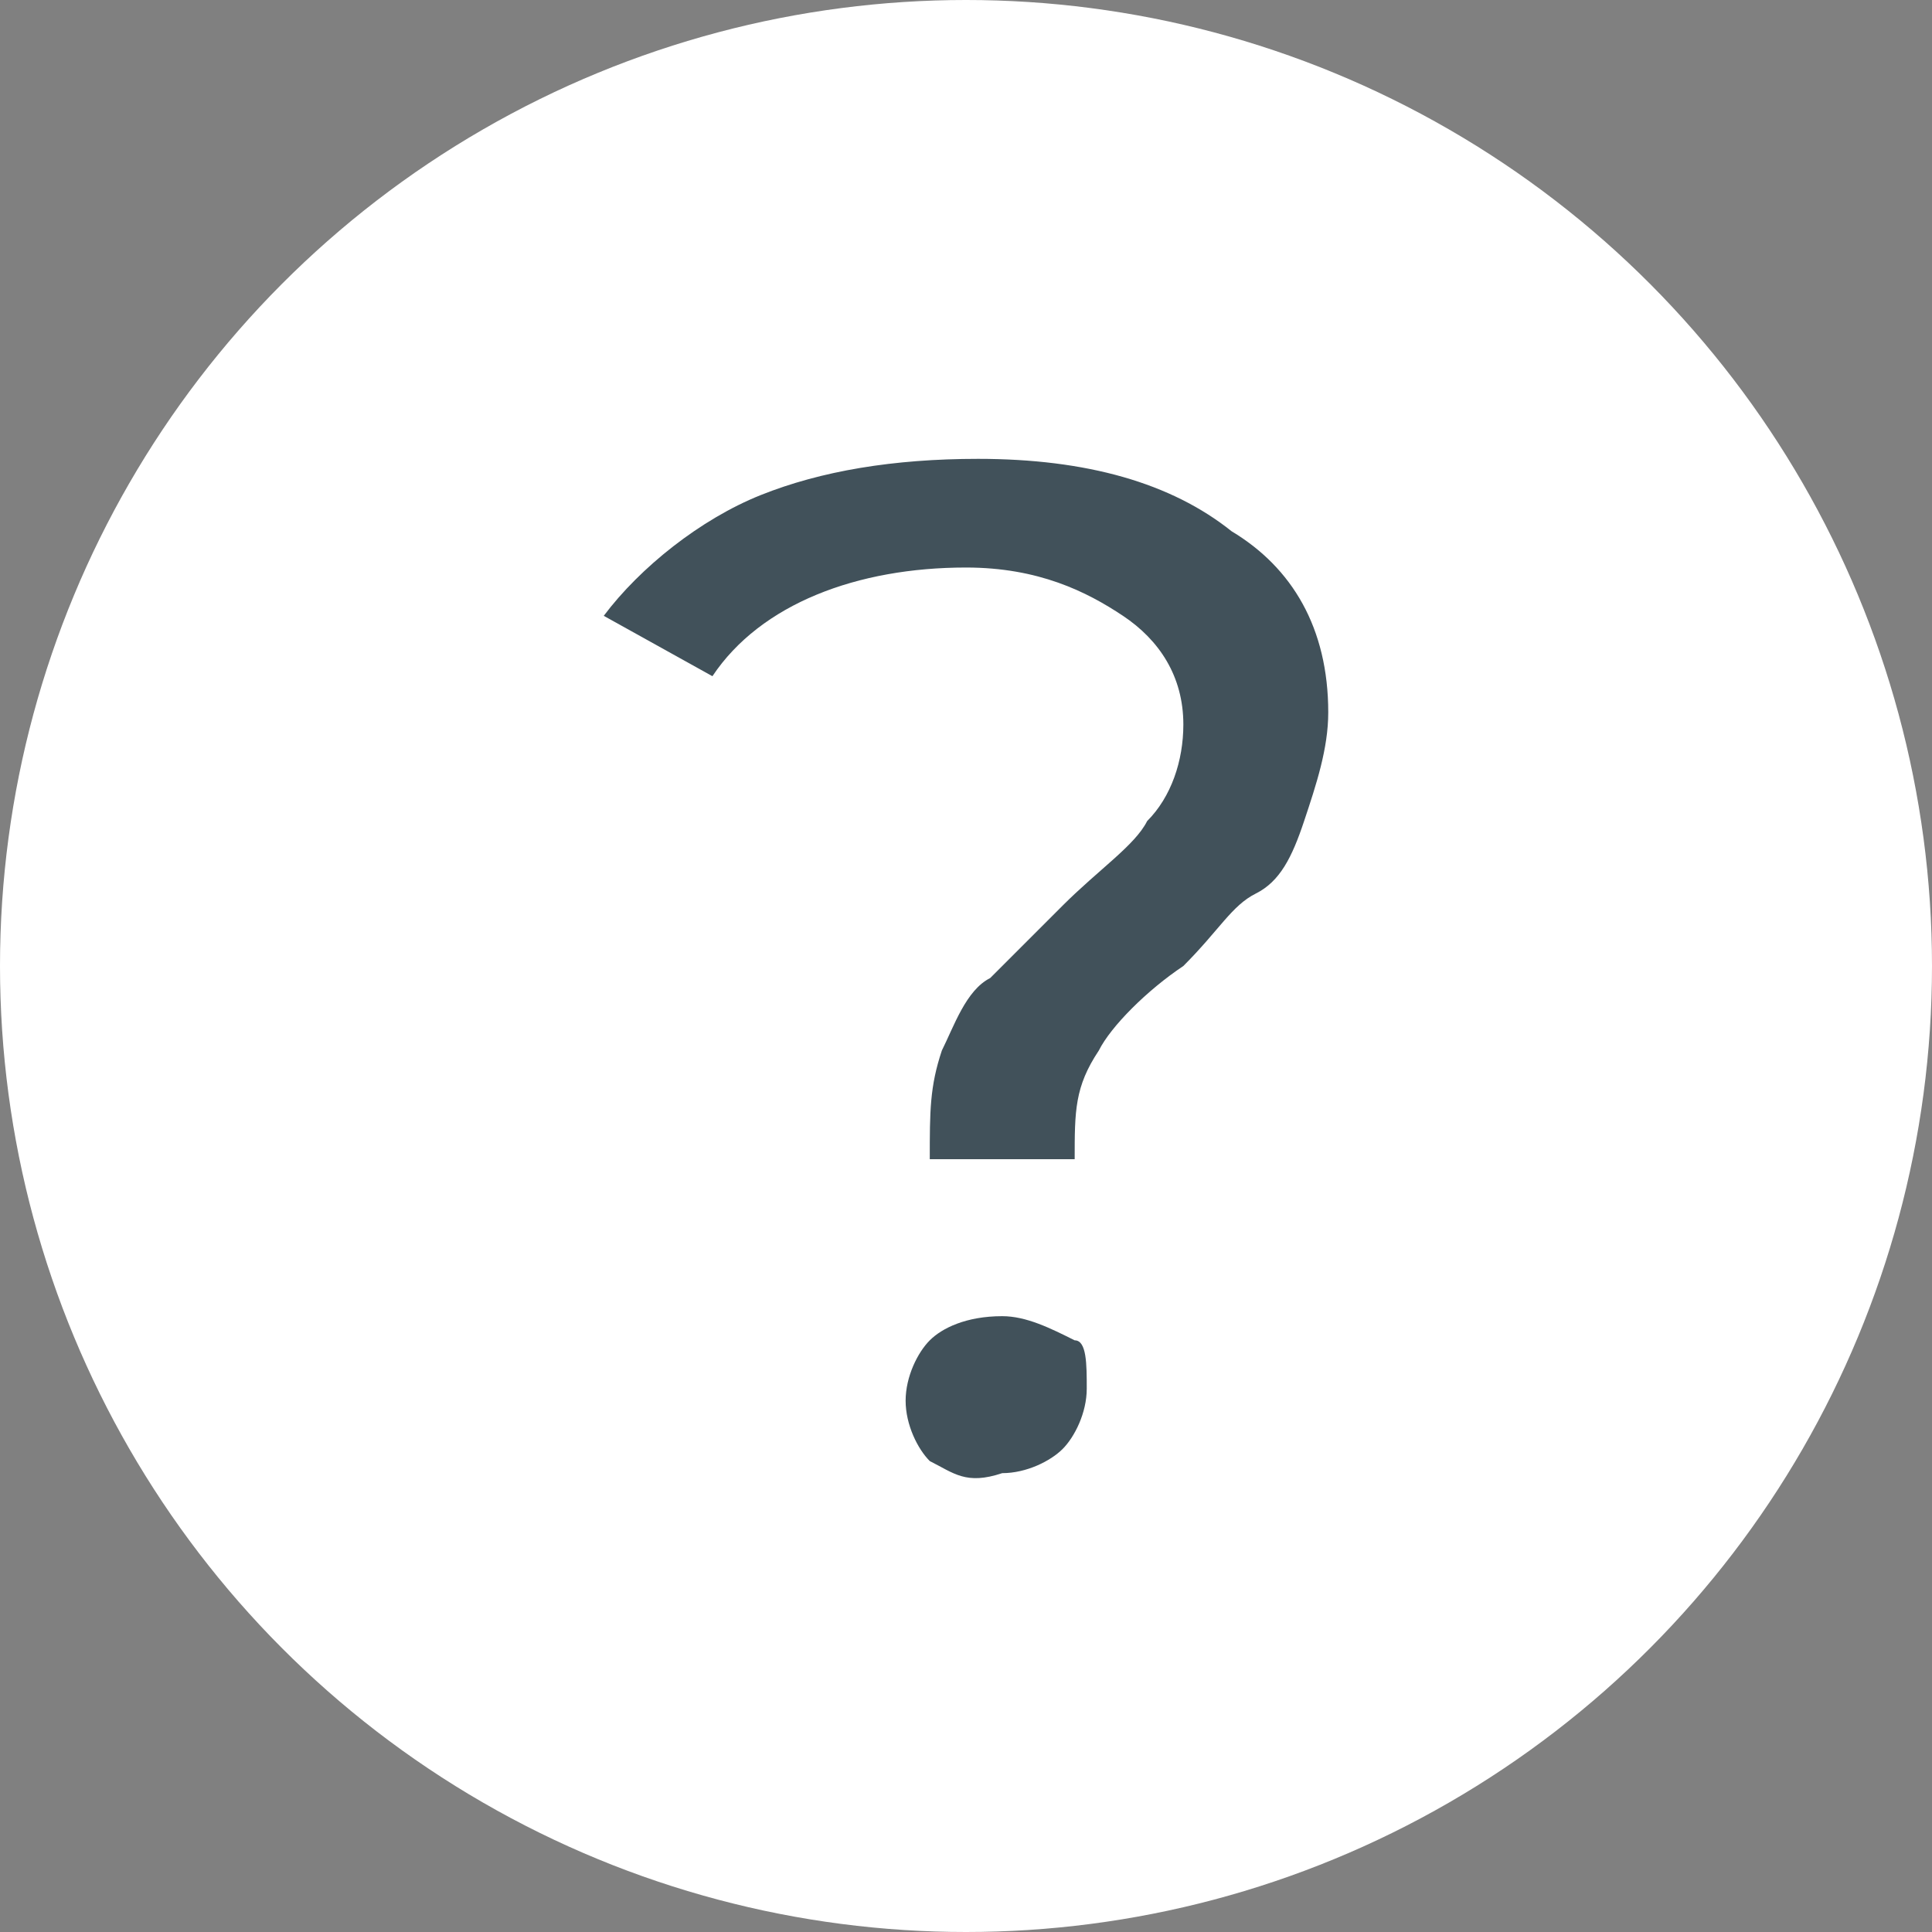 <?xml version="1.0" encoding="utf-8"?>
<!-- Generator: Adobe Illustrator 23.0.1, SVG Export Plug-In . SVG Version: 6.00 Build 0)  -->
<svg version="1.1" id="Слой_1" xmlns="http://www.w3.org/2000/svg" xmlns:xlink="http://www.w3.org/1999/xlink" x="0px" y="0px"
	 viewBox="0 0 16 16" style="enable-background:new 0 0 16 16;" xml:space="preserve">
<rect x="0" y="0" width="16" height="16" fill="#808080" stroke="none"/>
<style type="text/css">
	.st0{fill:#FFFFFF;}
	.st1{fill:#41515A;}
</style>
<circle class="st0" cx="8" cy="8" r="8"/>
<path class="st1" d="M7.8,8.7c0.1-0.2,0.2-0.5,0.4-0.6c0.2-0.2,0.4-0.4,0.6-0.6C9.1,7.2,9.4,7,9.5,6.8C9.7,6.6,9.8,6.3,9.8,6
	c0-0.4-0.2-0.7-0.5-0.9C9,4.9,8.6,4.7,8,4.7c-0.9,0-1.7,0.3-2.1,0.9L5,5.1c0.3-0.4,0.8-0.8,1.3-1s1.1-0.3,1.8-0.3
	c0.9,0,1.6,0.2,2.1,0.6C10.7,4.7,11,5.2,11,5.9c0,0.3-0.1,0.6-0.2,0.9c-0.1,0.3-0.2,0.5-0.4,0.6S10.1,7.7,9.8,8
	C9.5,8.2,9.2,8.5,9.1,8.7C8.9,9,8.9,9.2,8.9,9.6H7.7C7.7,9.2,7.7,9,7.8,8.7z M7.7,12.1c-0.1-0.1-0.2-0.3-0.2-0.5
	c0-0.2,0.1-0.4,0.2-0.5c0.1-0.1,0.3-0.2,0.6-0.2c0.2,0,0.4,0.1,0.6,0.2C9,11.1,9,11.3,9,11.5c0,0.2-0.1,0.4-0.2,0.5
	s-0.3,0.2-0.5,0.2C8,12.3,7.9,12.2,7.7,12.1z"/>
</svg>
